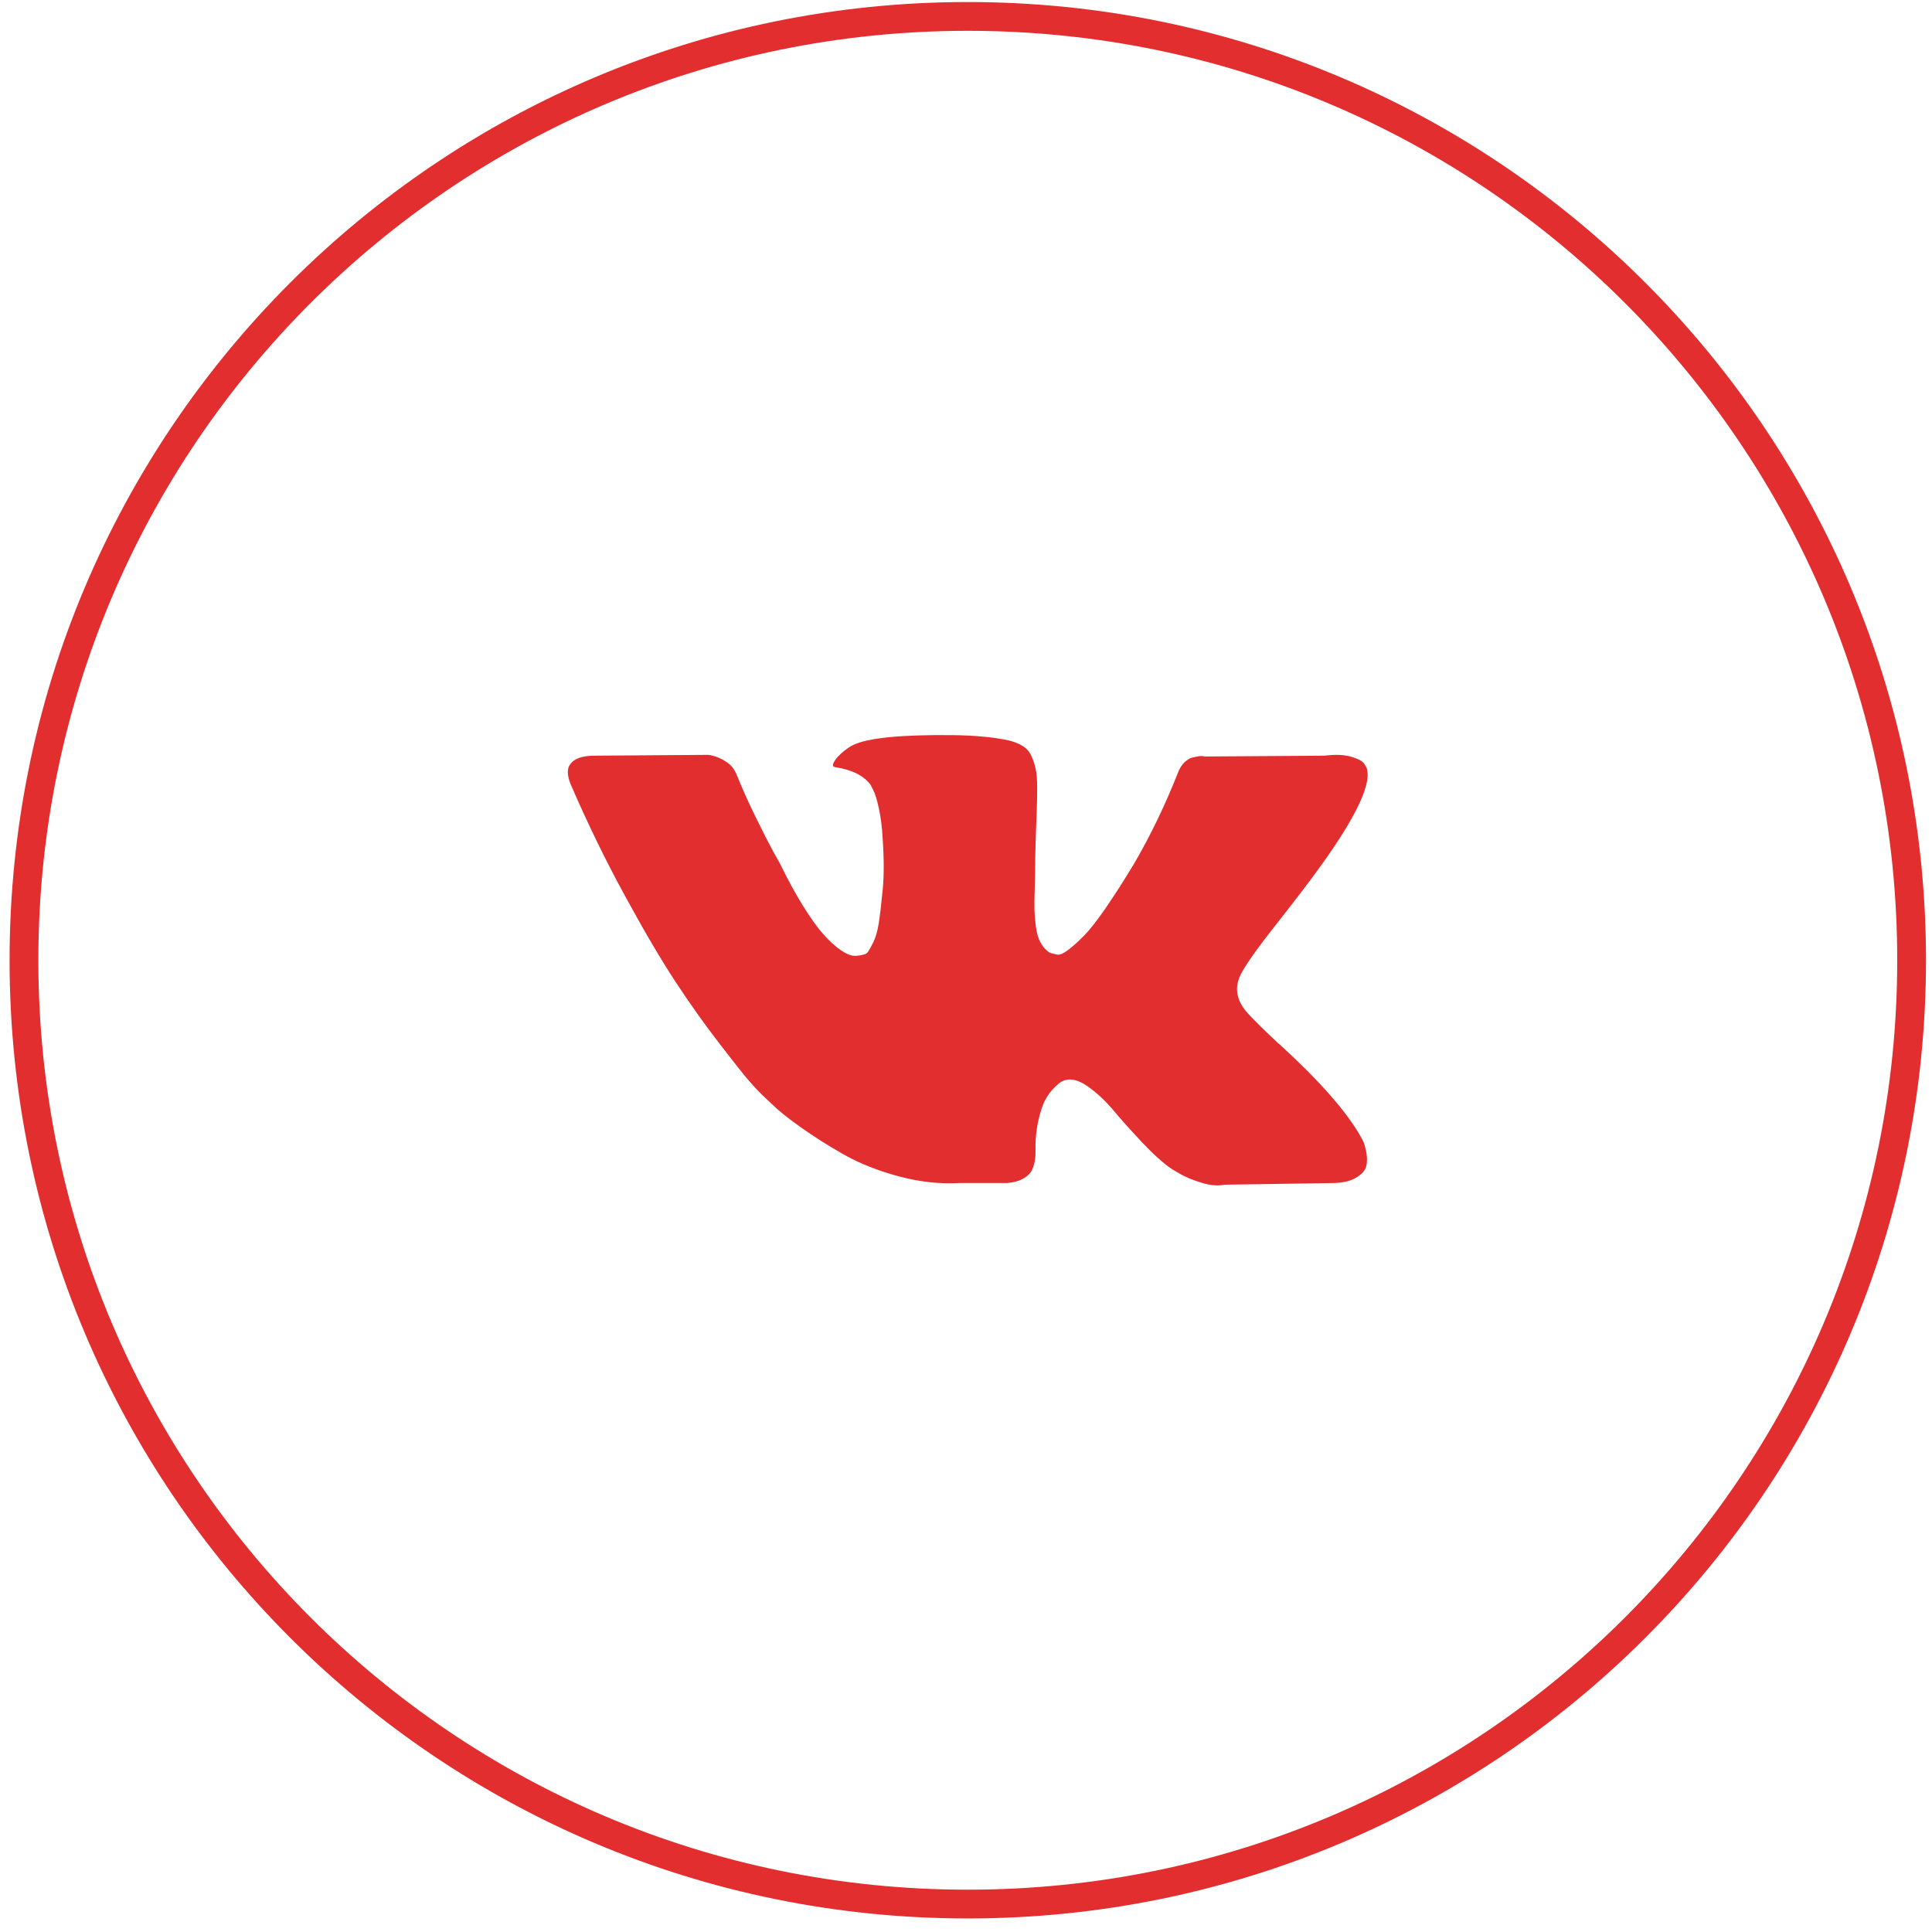 <svg width="94" height="94" viewBox="0 0 94 94" fill="none" xmlns="http://www.w3.org/2000/svg">
<path fill-rule="evenodd" clip-rule="evenodd" d="M92.308 46.72C92.308 71.695 72.062 91.941 47.087 91.941C22.113 91.941 1.866 71.695 1.866 46.72C1.866 21.745 22.113 1.499 47.087 1.499C72.062 1.499 92.308 21.745 92.308 46.72ZM93.708 46.72C93.708 72.468 72.835 93.341 47.087 93.341C21.339 93.341 0.466 72.468 0.466 46.72C0.466 20.972 21.339 0.099 47.087 0.099C72.835 0.099 93.708 20.972 93.708 46.72ZM66.204 55.301C66.245 55.368 66.289 55.451 66.337 55.551C66.383 55.651 66.43 55.828 66.479 56.081C66.525 56.335 66.522 56.561 66.468 56.762C66.413 56.96 66.245 57.144 65.961 57.31C65.678 57.477 65.279 57.561 64.767 57.561L59.579 57.641C59.255 57.708 58.877 57.675 58.445 57.541C58.013 57.407 57.662 57.261 57.391 57.101L56.986 56.861C56.582 56.581 56.109 56.154 55.568 55.581C55.029 55.009 54.566 54.492 54.181 54.032C53.795 53.572 53.383 53.186 52.945 52.872C52.505 52.559 52.124 52.455 51.8 52.562C51.758 52.576 51.705 52.599 51.638 52.633C51.57 52.666 51.455 52.762 51.294 52.922C51.131 53.082 50.986 53.278 50.858 53.512C50.729 53.746 50.613 54.092 50.513 54.551C50.412 55.011 50.368 55.527 50.381 56.1C50.381 56.3 50.357 56.484 50.31 56.65C50.264 56.816 50.213 56.94 50.158 57.02L50.078 57.12C49.835 57.373 49.477 57.52 49.005 57.559H46.675C45.715 57.614 44.729 57.503 43.717 57.23C42.703 56.957 41.815 56.603 41.051 56.171C40.289 55.737 39.593 55.297 38.965 54.85C38.336 54.405 37.86 54.021 37.536 53.701L37.03 53.221C36.895 53.088 36.709 52.889 36.472 52.622C36.237 52.355 35.754 51.748 35.024 50.801C34.294 49.856 33.579 48.85 32.876 47.783C32.174 46.717 31.347 45.311 30.395 43.564C29.442 41.819 28.562 40.006 27.751 38.127C27.669 37.914 27.629 37.734 27.629 37.586C27.629 37.44 27.65 37.334 27.69 37.266L27.771 37.146C27.974 36.894 28.359 36.767 28.926 36.767L34.477 36.727C34.64 36.754 34.794 36.797 34.944 36.856C35.092 36.918 35.2 36.974 35.268 37.027L35.368 37.087C35.585 37.234 35.748 37.447 35.856 37.727C36.125 38.394 36.436 39.083 36.787 39.796C37.138 40.51 37.414 41.053 37.617 41.425L37.942 42.005C38.334 42.806 38.711 43.498 39.076 44.084C39.441 44.672 39.769 45.128 40.059 45.454C40.349 45.781 40.63 46.038 40.899 46.224C41.17 46.411 41.4 46.505 41.588 46.505C41.778 46.505 41.96 46.471 42.136 46.404C42.162 46.391 42.196 46.357 42.236 46.305C42.278 46.251 42.359 46.105 42.48 45.865C42.602 45.624 42.693 45.311 42.754 44.924C42.815 44.538 42.879 43.998 42.945 43.306C43.014 42.612 43.014 41.779 42.945 40.806C42.919 40.273 42.858 39.786 42.764 39.346C42.67 38.907 42.575 38.6 42.48 38.427L42.359 38.187C42.02 37.734 41.447 37.447 40.636 37.327C40.461 37.301 40.495 37.141 40.738 36.847C40.968 36.594 41.224 36.394 41.508 36.248C42.224 35.902 43.838 35.741 46.35 35.767C47.458 35.782 48.37 35.868 49.086 36.027C49.356 36.095 49.581 36.184 49.764 36.298C49.946 36.411 50.084 36.571 50.179 36.777C50.274 36.985 50.345 37.198 50.391 37.417C50.439 37.638 50.463 37.941 50.463 38.327C50.463 38.714 50.456 39.08 50.442 39.427C50.429 39.773 50.412 40.243 50.391 40.836C50.372 41.429 50.362 41.979 50.362 42.486C50.362 42.632 50.355 42.912 50.341 43.326C50.328 43.738 50.325 44.059 50.331 44.286C50.338 44.512 50.362 44.782 50.402 45.094C50.442 45.408 50.52 45.668 50.635 45.875C50.749 46.082 50.901 46.245 51.091 46.364C51.199 46.391 51.314 46.417 51.435 46.445C51.557 46.471 51.732 46.398 51.962 46.224C52.192 46.052 52.448 45.822 52.732 45.535C53.015 45.249 53.366 44.802 53.785 44.196C54.204 43.589 54.663 42.873 55.163 42.046C55.974 40.66 56.696 39.161 57.332 37.548C57.385 37.415 57.453 37.298 57.533 37.198C57.615 37.097 57.689 37.028 57.757 36.988L57.837 36.929L57.938 36.878C57.938 36.878 58.026 36.858 58.202 36.818C58.377 36.777 58.513 36.775 58.607 36.807L64.442 36.768C64.969 36.701 65.402 36.718 65.739 36.818C66.077 36.918 66.285 37.028 66.367 37.148L66.487 37.347C66.798 38.2 65.785 40.159 63.448 43.225C63.125 43.652 62.685 44.218 62.132 44.924C61.078 46.258 60.471 47.13 60.308 47.544C60.079 48.09 60.173 48.63 60.592 49.163C60.822 49.443 61.369 49.989 62.234 50.803H62.253L62.274 50.823L62.295 50.842L62.334 50.883C64.238 52.629 65.529 54.102 66.204 55.301Z" fill="#E32E30"/>
</svg>
